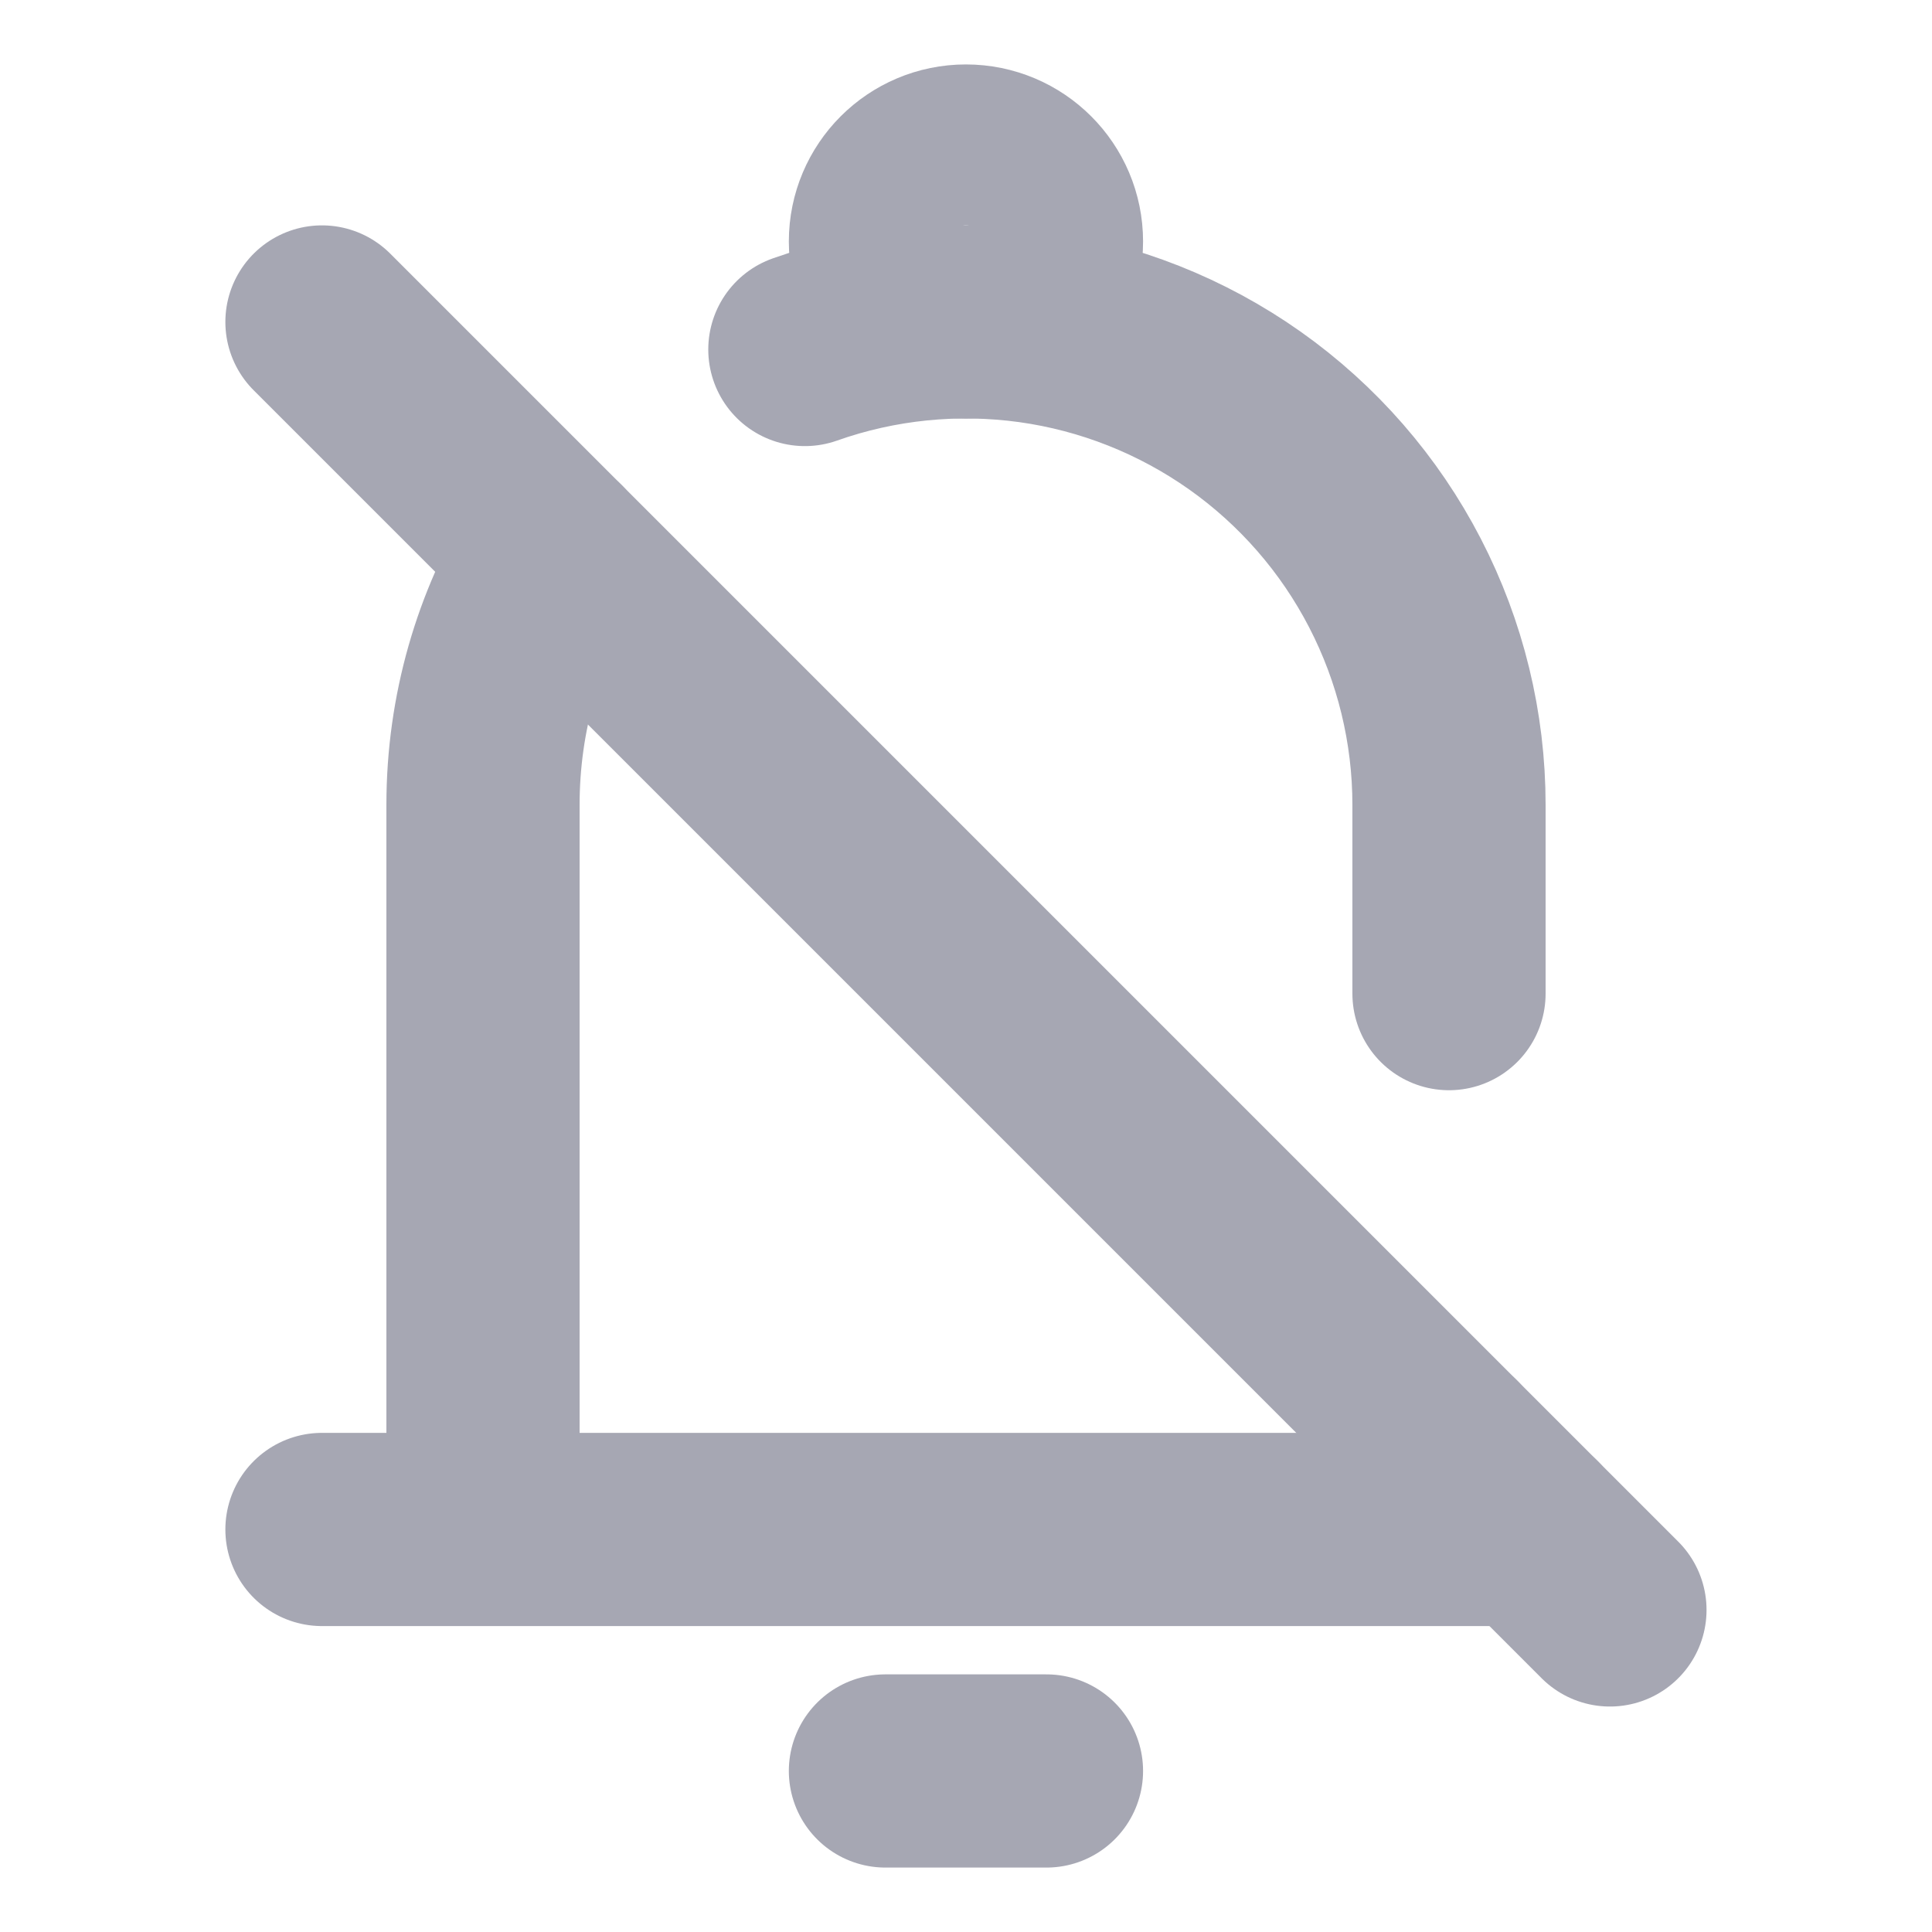 <svg width="20" height="20" viewBox="0 0 20 20" fill="none" xmlns="http://www.w3.org/2000/svg">
<g id="iconamoon:notification-off">
<g id="Group">
<path id="Vector" d="M9.166 18.333H10.833" stroke="#A6A7B3" stroke-width="2" stroke-linecap="round" stroke-linejoin="round"/>
<path id="Vector_2" d="M9.999 3.333C10.46 3.333 10.833 2.96 10.833 2.5C10.833 2.04 10.46 1.667 9.999 1.667C9.539 1.667 9.166 2.04 9.166 2.5C9.166 2.96 9.539 3.333 9.999 3.333Z" stroke="#A6A7B3" stroke-width="2"/>
<path id="Vector_3" d="M5 15.833V8.333C5 7.38 5.266 6.488 5.73 5.73M5 15.833H15M5 15.833H3.333M15 15.833V15M15 15.833H15.833M8.332 3.618C9.086 3.351 9.894 3.27 10.686 3.379C11.479 3.489 12.233 3.788 12.887 4.25C13.54 4.712 14.073 5.324 14.44 6.034C14.808 6.745 15 7.533 15 8.333V10.286" stroke="#A6A7B3" stroke-width="2" stroke-linecap="round" stroke-linejoin="round"/>
<path id="Vector_4" d="M3.333 3.333L16.666 16.666" stroke="#A6A7B3" stroke-width="2" stroke-linecap="round"/>
</g>
</g>
</svg>
